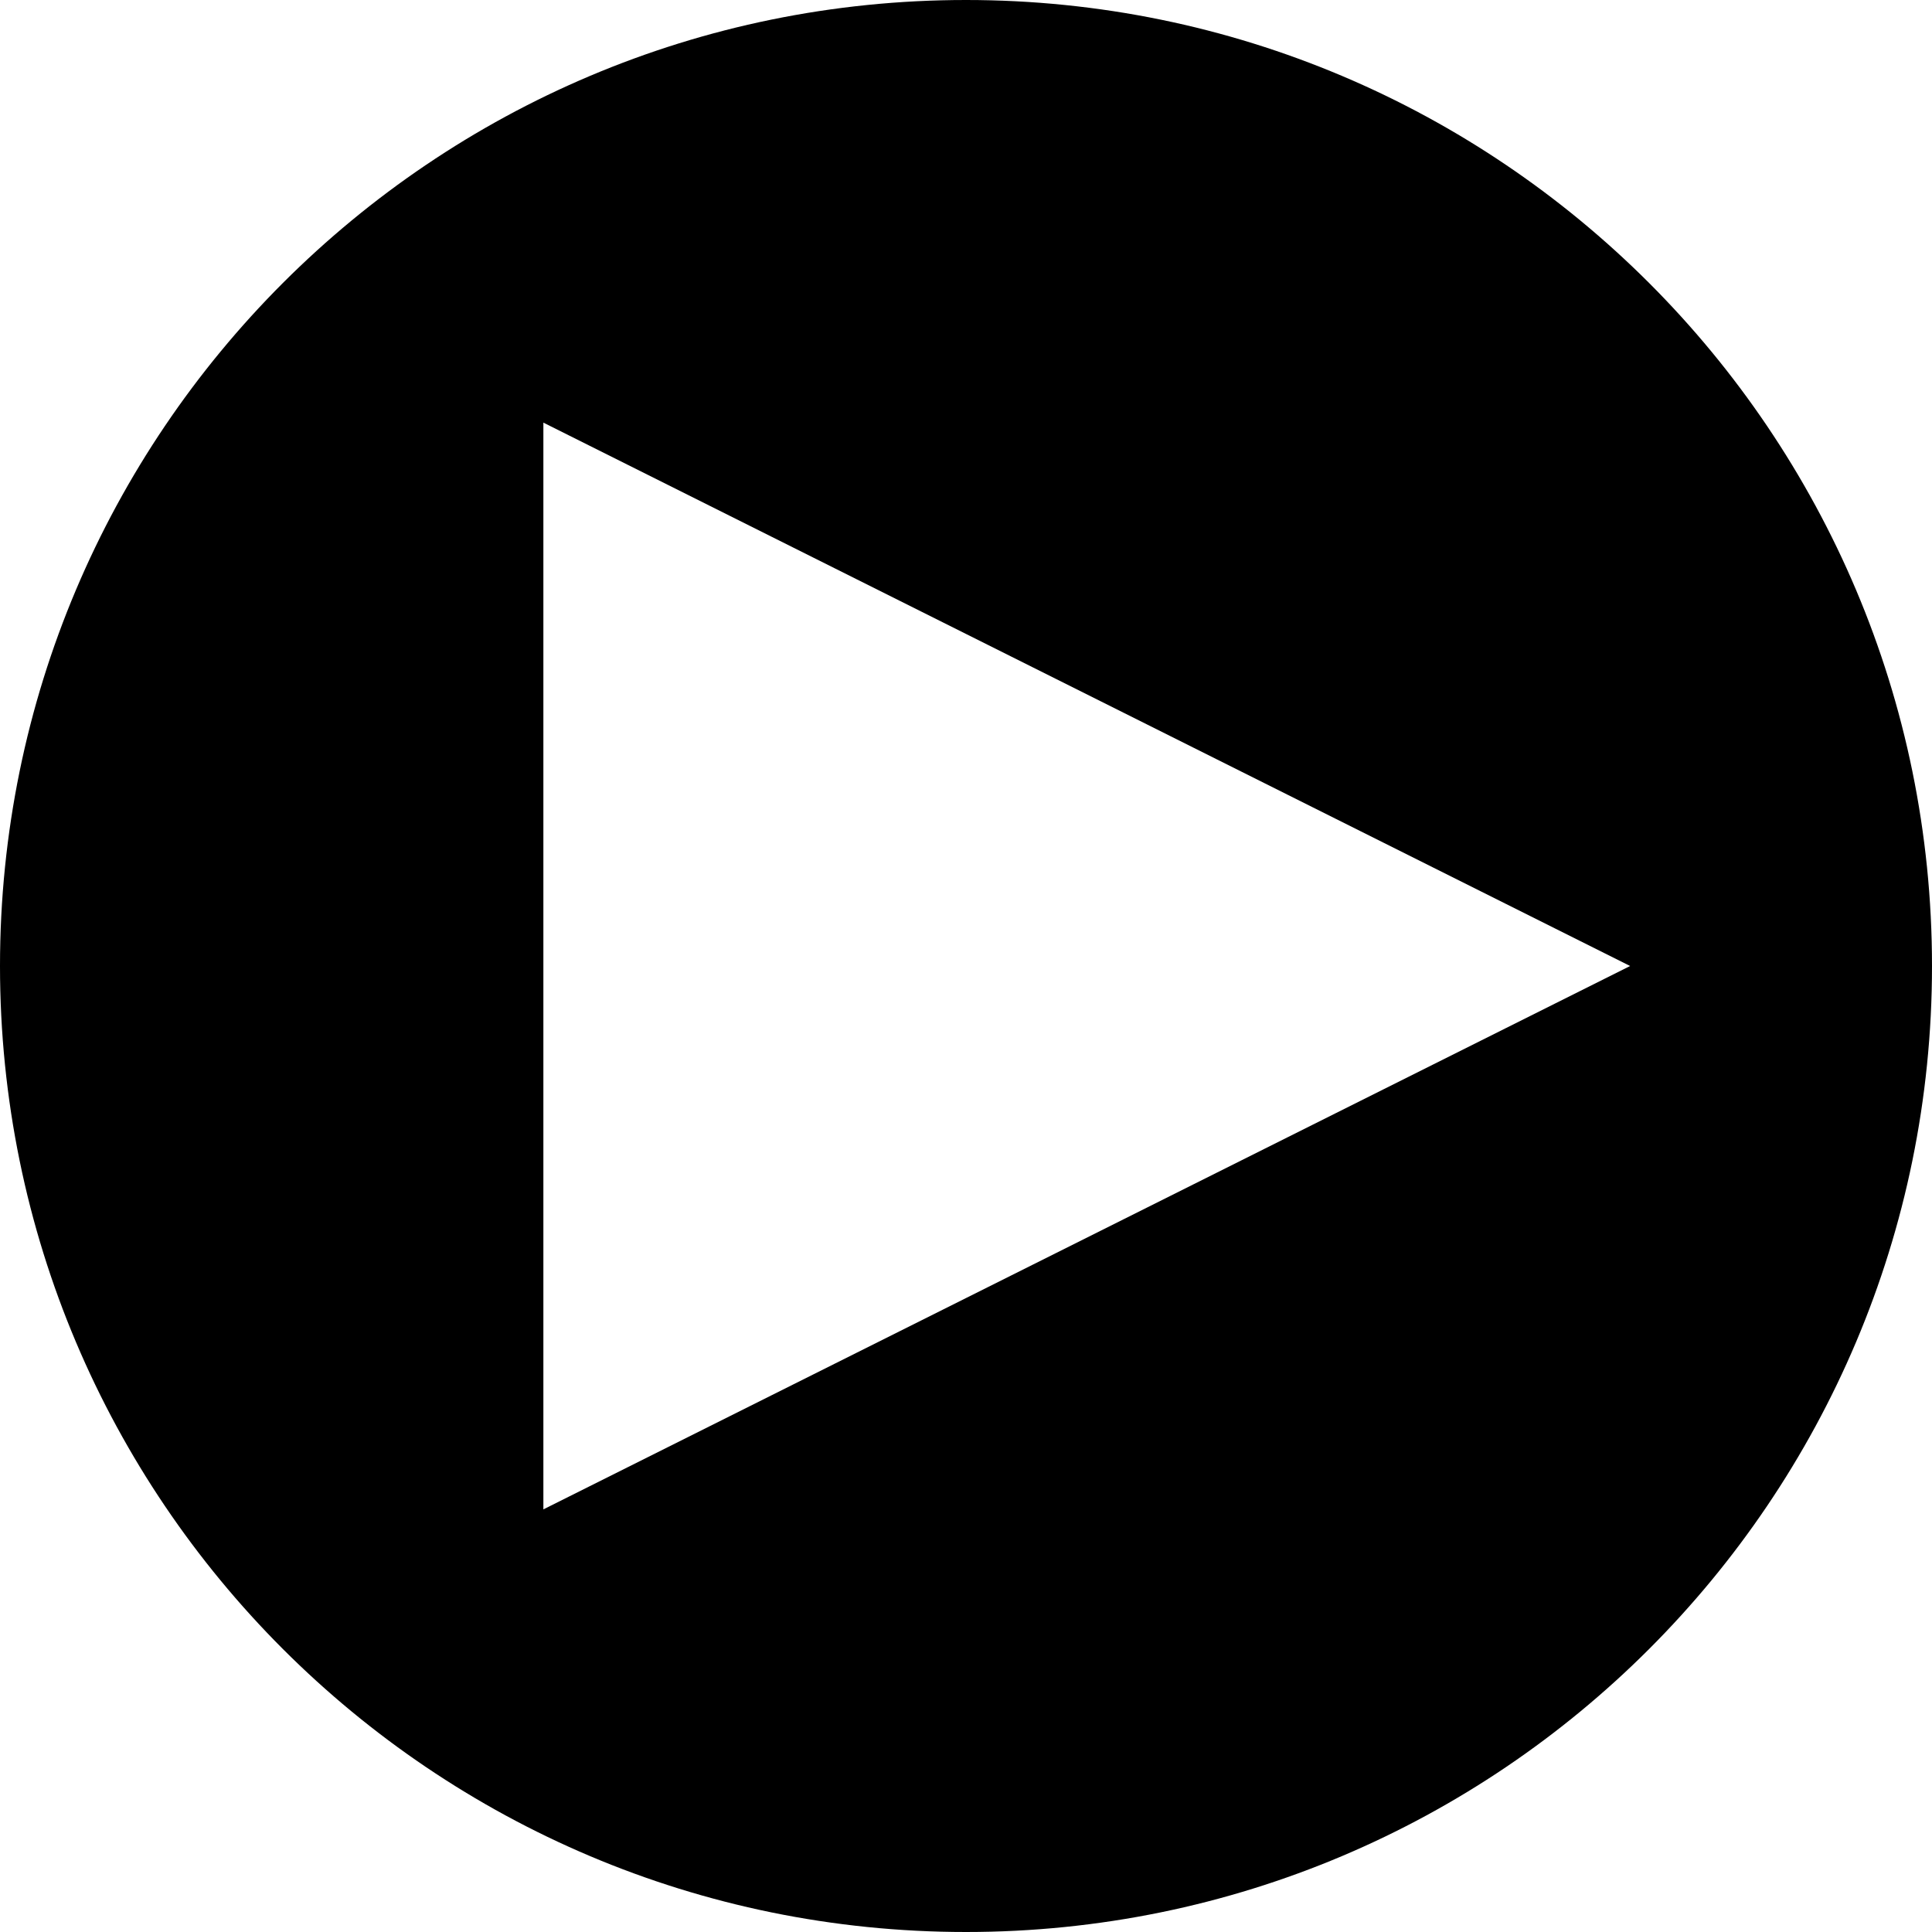 <svg width="128" height="128" xmlns="http://www.w3.org/2000/svg"><path d="M64 128C28.654 128 0 99.346 0 64 0 28.654 28.654 0 64 0c35.346 0 64 28.654 64 64 0 35.346-28.654 64-64 64zM36 28v72l72-36-72-36z" fill="#000" fill-rule="evenodd"/></svg>